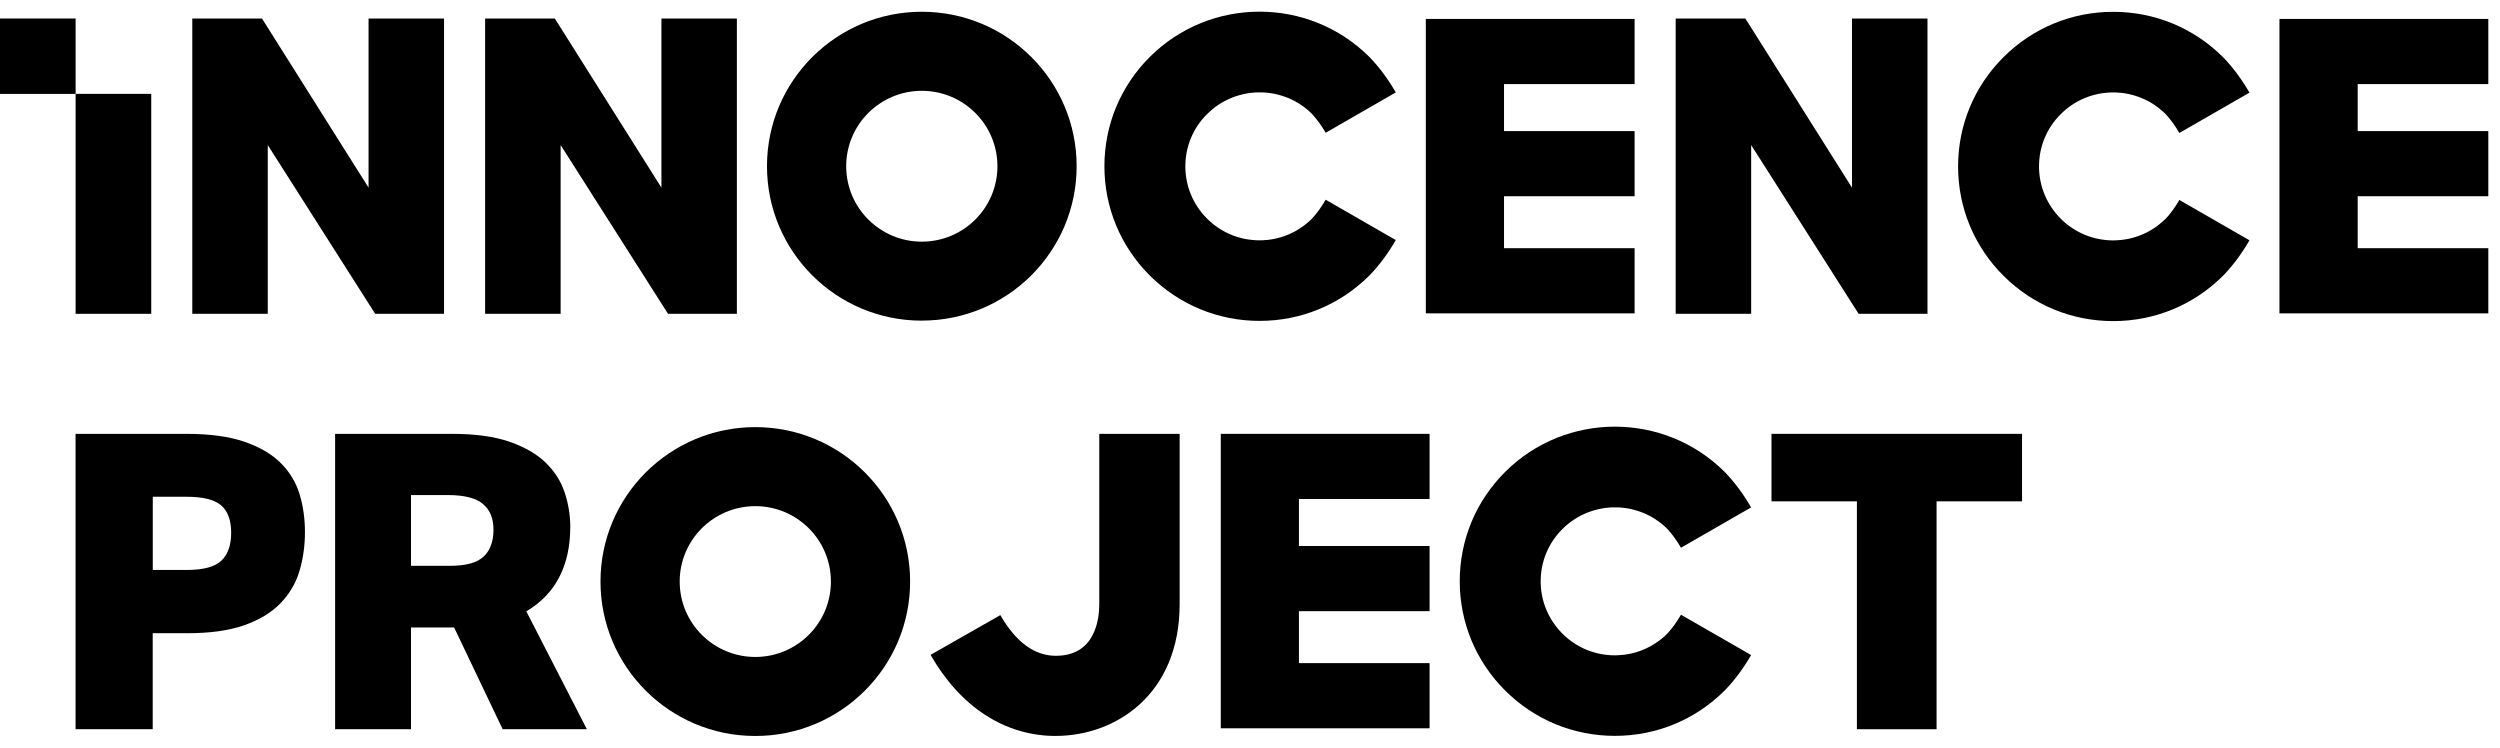 <svg width="107" height="32" viewBox="0 0 107 32" fill="none" xmlns="http://www.w3.org/2000/svg">
<g id="Group 323">
<path id="Vector" d="M3.236 18.569H7.977C8.972 18.569 9.796 18.68 10.453 18.904C11.109 19.128 11.63 19.433 12.014 19.816C12.398 20.198 12.668 20.644 12.822 21.152C12.976 21.66 13.052 22.203 13.052 22.781C13.052 23.36 12.971 23.929 12.812 24.456C12.654 24.98 12.376 25.44 11.988 25.837C11.597 26.231 11.081 26.543 10.434 26.767C9.789 26.991 8.981 27.102 8.01 27.102H6.536V31.211H3.234V18.569H3.236ZM6.539 24.394H7.994C8.704 24.394 9.197 24.262 9.477 23.995C9.754 23.731 9.894 23.331 9.894 22.8C9.894 22.269 9.751 21.879 9.467 21.631C9.183 21.384 8.685 21.261 7.977 21.261H6.539V24.394Z" fill="black"/>
<path id="Vector_2" d="M24.407 22.571C24.407 23.374 24.253 24.08 23.945 24.687C23.637 25.294 23.163 25.787 22.526 26.165L25.118 31.211H21.514L19.436 26.855H17.591V31.211H14.343V18.569H19.349C20.332 18.569 21.147 18.68 21.799 18.904C22.45 19.128 22.966 19.426 23.353 19.799C23.736 20.17 24.009 20.599 24.17 21.084C24.329 21.568 24.409 22.064 24.409 22.571H24.407ZM17.589 24.217H19.256C19.944 24.217 20.424 24.085 20.704 23.818C20.981 23.553 21.121 23.171 21.121 22.675C21.121 22.179 20.974 21.837 20.678 21.577C20.382 21.317 19.872 21.188 19.152 21.188H17.591V24.215L17.589 24.217Z" fill="black"/>
<path id="Vector_3" d="M79.475 21.457H75.82V18.569H86.543V21.457H82.885V31.211H79.475V21.457Z" fill="black"/>
<path id="Vector_4" d="M8.23 0.792H11.213L15.774 8.031V0.792H19.005V13.431H16.058L11.46 6.208V13.431H8.23V0.792Z" fill="black"/>
<path id="Vector_5" d="M20.763 0.792H23.746L28.309 8.031V0.792H31.538V13.431H28.591L23.995 6.208V13.431H20.763V0.792Z" fill="black"/>
<path id="Vector_6" d="M79.549 13.431H82.496V0.792H79.265V8.031L74.702 0.792H71.719V13.431H74.95V6.208L79.549 13.431H82.496H79.549Z" fill="black"/>
<path id="Vector_7" d="M61.025 0.81H69.961V3.599H64.372V5.611H69.961V8.399H64.372V10.623H69.961V13.412H61.025V0.81Z" fill="black"/>
<path id="Vector_8" d="M97.561 0.81H106.5V3.599H100.909V5.611H106.5V8.399H100.909V10.623H106.5V13.412H97.561V0.81Z" fill="black"/>
<path id="Vector_9" d="M6.473 4.017H3.236V13.431H6.473V4.017Z" fill="black"/>
<path id="Vector_10" d="M3.236 0.792H0V4.019H3.236V0.792Z" fill="black"/>
<path id="Vector_11" d="M39.453 13.724C35.793 13.724 32.827 10.765 32.827 7.115C32.827 3.464 35.793 0.503 39.453 0.503C43.114 0.503 46.08 3.462 46.08 7.113C46.08 10.763 43.114 13.722 39.453 13.722V13.724ZM39.453 10.343C41.24 10.343 42.69 8.898 42.69 7.115C42.69 5.332 41.24 3.887 39.453 3.887C37.667 3.887 36.217 5.332 36.217 7.115C36.217 8.898 37.667 10.343 39.453 10.343Z" fill="black"/>
<path id="Vector_12" d="M32.327 31.5C28.667 31.5 25.701 28.541 25.701 24.89C25.701 21.24 28.667 18.281 32.327 18.281C35.987 18.281 38.953 21.24 38.953 24.89C38.953 28.541 35.987 31.5 32.327 31.5ZM32.327 28.118C34.113 28.118 35.563 26.673 35.563 24.89C35.563 23.108 34.113 21.663 32.327 21.663C30.541 21.663 29.091 23.108 29.091 24.89C29.091 26.673 30.541 28.118 32.327 28.118Z" fill="black"/>
<path id="Vector_13" d="M92.681 9.37C92.665 9.387 92.646 9.403 92.627 9.42C92.608 9.439 92.589 9.457 92.57 9.474C92.551 9.49 92.532 9.507 92.51 9.524C92.489 9.54 92.47 9.559 92.449 9.575C92.43 9.592 92.409 9.606 92.39 9.623C92.368 9.639 92.347 9.656 92.328 9.67C92.307 9.684 92.285 9.698 92.266 9.715C92.245 9.729 92.224 9.745 92.203 9.76C92.181 9.774 92.16 9.786 92.139 9.8C92.117 9.814 92.094 9.828 92.072 9.842C92.051 9.854 92.03 9.866 92.006 9.88C91.982 9.892 91.961 9.906 91.937 9.918C91.916 9.93 91.892 9.939 91.871 9.951C91.847 9.963 91.823 9.975 91.8 9.986C91.776 9.998 91.755 10.008 91.731 10.017C91.707 10.027 91.684 10.038 91.66 10.048C91.636 10.057 91.613 10.067 91.589 10.076C91.565 10.085 91.541 10.095 91.516 10.104C91.492 10.114 91.466 10.121 91.442 10.128C91.418 10.135 91.395 10.145 91.371 10.152C91.345 10.159 91.319 10.166 91.295 10.173C91.272 10.18 91.248 10.187 91.224 10.192C91.198 10.199 91.172 10.204 91.144 10.211C91.12 10.215 91.096 10.223 91.073 10.227C91.044 10.232 91.016 10.237 90.987 10.241C90.963 10.246 90.942 10.251 90.918 10.253C90.888 10.258 90.859 10.26 90.828 10.265C90.807 10.267 90.786 10.27 90.762 10.272C90.727 10.274 90.691 10.277 90.656 10.279C90.639 10.279 90.622 10.281 90.606 10.284C90.554 10.286 90.501 10.289 90.447 10.289C89.599 10.289 88.8 9.96 88.201 9.361C87.602 8.763 87.27 7.967 87.27 7.122C87.27 6.277 87.599 5.481 88.201 4.884C88.8 4.286 89.599 3.956 90.447 3.956C90.499 3.956 90.554 3.956 90.606 3.96C90.622 3.96 90.639 3.963 90.656 3.965C90.691 3.965 90.727 3.97 90.762 3.972C90.783 3.972 90.805 3.977 90.828 3.979C90.859 3.982 90.888 3.986 90.918 3.991C90.942 3.993 90.963 3.998 90.987 4.003C91.016 4.008 91.044 4.012 91.073 4.017C91.096 4.022 91.12 4.027 91.144 4.034C91.17 4.038 91.198 4.045 91.224 4.052C91.248 4.06 91.272 4.067 91.295 4.071C91.321 4.078 91.347 4.086 91.371 4.093C91.395 4.1 91.418 4.109 91.442 4.116C91.466 4.123 91.492 4.133 91.516 4.14C91.539 4.149 91.563 4.159 91.589 4.168C91.613 4.178 91.636 4.185 91.66 4.197C91.684 4.206 91.707 4.218 91.731 4.227C91.755 4.237 91.776 4.246 91.8 4.258C91.823 4.27 91.847 4.282 91.871 4.293C91.892 4.305 91.916 4.315 91.937 4.326C91.961 4.338 91.982 4.352 92.006 4.364C92.027 4.376 92.051 4.388 92.072 4.402C92.096 4.416 92.117 4.43 92.139 4.444C92.16 4.459 92.181 4.47 92.203 4.485C92.224 4.499 92.245 4.515 92.266 4.529C92.288 4.544 92.309 4.558 92.328 4.574C92.349 4.591 92.371 4.607 92.39 4.622C92.411 4.638 92.43 4.652 92.449 4.669C92.47 4.685 92.489 4.704 92.51 4.721C92.529 4.737 92.551 4.754 92.57 4.77C92.589 4.787 92.608 4.806 92.627 4.825C92.646 4.841 92.662 4.858 92.681 4.874C92.89 5.094 93.089 5.368 93.276 5.691L96.278 3.965C95.946 3.394 95.574 2.891 95.169 2.47L95.143 2.444C93.889 1.195 92.222 0.506 90.447 0.506C88.672 0.506 87.005 1.195 85.751 2.444C84.498 3.694 83.806 5.356 83.806 7.124C83.806 8.893 84.498 10.555 85.751 11.805C87.005 13.054 88.672 13.743 90.447 13.743C92.222 13.743 93.889 13.054 95.143 11.805L95.169 11.779C95.574 11.358 95.948 10.853 96.278 10.284L93.276 8.558C93.089 8.881 92.89 9.155 92.681 9.375V9.37Z" fill="black"/>
<path id="Vector_14" d="M71.349 27.129C71.333 27.146 71.314 27.162 71.295 27.181C71.276 27.2 71.257 27.219 71.238 27.235C71.219 27.252 71.198 27.268 71.179 27.285C71.16 27.301 71.138 27.32 71.12 27.337C71.1 27.353 71.079 27.368 71.058 27.384C71.037 27.401 71.015 27.417 70.996 27.431C70.975 27.445 70.956 27.46 70.935 27.474C70.913 27.488 70.892 27.505 70.871 27.519C70.849 27.533 70.828 27.545 70.807 27.559C70.785 27.573 70.762 27.587 70.74 27.601C70.719 27.613 70.698 27.625 70.676 27.639C70.653 27.653 70.631 27.665 70.608 27.677C70.586 27.689 70.563 27.701 70.539 27.71C70.515 27.722 70.492 27.734 70.47 27.745C70.447 27.757 70.423 27.767 70.402 27.776C70.378 27.785 70.354 27.797 70.331 27.807C70.307 27.816 70.283 27.826 70.26 27.835C70.236 27.845 70.212 27.854 70.186 27.863C70.162 27.873 70.136 27.88 70.113 27.887C70.089 27.894 70.065 27.904 70.041 27.911C70.015 27.918 69.989 27.925 69.966 27.932C69.942 27.939 69.918 27.946 69.895 27.951C69.868 27.958 69.843 27.963 69.814 27.97C69.79 27.974 69.767 27.982 69.743 27.986C69.715 27.991 69.686 27.996 69.658 28C69.634 28.005 69.613 28.01 69.589 28.012C69.558 28.017 69.53 28.019 69.499 28.024C69.478 28.026 69.456 28.029 69.433 28.031C69.397 28.033 69.362 28.036 69.326 28.038C69.309 28.038 69.293 28.041 69.276 28.043C69.224 28.045 69.172 28.048 69.118 28.048C68.269 28.048 67.471 27.719 66.872 27.12C66.272 26.52 65.941 25.727 65.941 24.881C65.941 24.036 66.27 23.24 66.872 22.643C66.94 22.574 67.009 22.513 67.082 22.451C67.092 22.442 67.104 22.435 67.113 22.425C67.146 22.399 67.177 22.376 67.21 22.35C67.22 22.343 67.229 22.336 67.239 22.329C67.272 22.305 67.303 22.284 67.336 22.26C67.348 22.253 67.357 22.246 67.369 22.236C67.402 22.213 67.438 22.192 67.473 22.173C67.483 22.168 67.492 22.161 67.502 22.154C67.535 22.133 67.57 22.114 67.606 22.097C67.618 22.093 67.627 22.085 67.639 22.078C67.675 22.059 67.708 22.043 67.743 22.026C67.755 22.022 67.767 22.015 67.779 22.01C67.812 21.993 67.848 21.979 67.881 21.965C67.895 21.96 67.907 21.953 67.921 21.948C67.954 21.934 67.987 21.922 68.018 21.911C68.032 21.906 68.049 21.899 68.063 21.894C68.096 21.882 68.13 21.873 68.16 21.863C68.177 21.859 68.194 21.852 68.208 21.847C68.241 21.837 68.272 21.828 68.305 21.821C68.322 21.816 68.338 21.811 68.355 21.807C68.385 21.8 68.416 21.793 68.449 21.785C68.468 21.781 68.487 21.776 68.504 21.774C68.535 21.769 68.566 21.764 68.594 21.757C68.613 21.755 68.634 21.75 68.653 21.748C68.684 21.743 68.712 21.741 68.743 21.736C68.764 21.734 68.784 21.731 68.805 21.729C68.833 21.727 68.864 21.724 68.892 21.722C68.914 21.722 68.935 21.717 68.956 21.717C68.985 21.717 69.013 21.717 69.042 21.717C69.065 21.717 69.087 21.717 69.11 21.717C69.139 21.717 69.165 21.717 69.193 21.717C69.217 21.717 69.241 21.717 69.264 21.717C69.29 21.717 69.317 21.722 69.345 21.722C69.369 21.722 69.392 21.724 69.418 21.727C69.445 21.729 69.471 21.734 69.497 21.736C69.52 21.738 69.546 21.741 69.57 21.745C69.596 21.75 69.62 21.755 69.646 21.757C69.669 21.762 69.696 21.764 69.719 21.769C69.743 21.774 69.769 21.778 69.793 21.785C69.819 21.79 69.843 21.795 69.869 21.802C69.892 21.807 69.916 21.814 69.94 21.821C69.966 21.828 69.992 21.835 70.015 21.842C70.039 21.849 70.061 21.856 70.084 21.863C70.11 21.87 70.136 21.88 70.162 21.889C70.184 21.896 70.207 21.906 70.229 21.913C70.255 21.922 70.281 21.932 70.307 21.941C70.328 21.951 70.35 21.96 70.373 21.97C70.399 21.982 70.425 21.991 70.449 22.003C70.47 22.012 70.492 22.024 70.513 22.034C70.539 22.045 70.565 22.057 70.589 22.071C70.61 22.083 70.629 22.095 70.65 22.104C70.676 22.119 70.7 22.133 70.726 22.147C70.745 22.159 70.766 22.17 70.785 22.182C70.809 22.196 70.835 22.213 70.859 22.229C70.878 22.241 70.897 22.255 70.916 22.27C70.939 22.286 70.966 22.303 70.989 22.319C71.008 22.333 71.027 22.348 71.046 22.362C71.07 22.381 71.093 22.397 71.117 22.416C71.136 22.43 71.153 22.447 71.169 22.461C71.193 22.48 71.217 22.501 71.238 22.52C71.254 22.534 71.271 22.551 71.288 22.567C71.309 22.588 71.33 22.607 71.352 22.628C71.558 22.848 71.759 23.122 71.946 23.443L74.948 21.717C74.616 21.146 74.244 20.643 73.839 20.222L73.813 20.196C71.224 17.616 67.011 17.616 64.422 20.196C63.169 21.445 62.477 23.108 62.477 24.876C62.477 26.645 63.169 28.307 64.422 29.556C65.675 30.806 67.343 31.495 69.118 31.495C70.892 31.495 72.56 30.806 73.813 29.556L73.839 29.53C74.244 29.11 74.619 28.605 74.948 28.036L71.946 26.31C71.759 26.633 71.56 26.907 71.352 27.127L71.349 27.129Z" fill="black"/>
<path id="Vector_15" d="M56.142 9.368C56.125 9.384 56.106 9.401 56.087 9.42C56.068 9.439 56.049 9.458 56.03 9.474C56.011 9.491 55.99 9.507 55.971 9.524C55.952 9.54 55.931 9.559 55.912 9.576C55.893 9.592 55.872 9.606 55.85 9.623C55.829 9.639 55.808 9.656 55.789 9.67C55.767 9.684 55.748 9.698 55.727 9.713C55.706 9.727 55.684 9.743 55.663 9.757C55.642 9.772 55.62 9.783 55.599 9.798C55.578 9.812 55.554 9.826 55.533 9.84C55.511 9.852 55.49 9.864 55.469 9.878C55.445 9.892 55.424 9.904 55.4 9.916C55.379 9.927 55.355 9.939 55.331 9.949C55.308 9.961 55.284 9.972 55.263 9.984C55.239 9.996 55.215 10.005 55.194 10.015C55.17 10.024 55.147 10.036 55.123 10.046C55.099 10.055 55.076 10.064 55.052 10.074C55.028 10.083 55.005 10.093 54.978 10.102C54.955 10.112 54.929 10.119 54.905 10.126C54.881 10.133 54.858 10.142 54.834 10.149C54.808 10.156 54.782 10.164 54.758 10.171C54.734 10.178 54.711 10.185 54.687 10.19C54.661 10.197 54.635 10.201 54.606 10.209C54.583 10.213 54.559 10.22 54.535 10.225C54.507 10.23 54.478 10.234 54.45 10.239C54.426 10.244 54.405 10.249 54.381 10.251C54.351 10.256 54.322 10.258 54.291 10.263C54.27 10.265 54.249 10.268 54.225 10.27C54.19 10.272 54.154 10.275 54.118 10.277C54.102 10.277 54.085 10.279 54.069 10.282C54.017 10.284 53.964 10.286 53.91 10.286C53.062 10.286 52.263 9.958 51.664 9.358C51.065 8.761 50.733 7.965 50.733 7.12C50.733 6.275 51.062 5.479 51.664 4.881C51.733 4.813 51.801 4.752 51.875 4.69C51.884 4.681 51.896 4.674 51.906 4.664C51.939 4.638 51.97 4.615 52.003 4.589C52.012 4.582 52.022 4.574 52.031 4.567C52.064 4.544 52.095 4.523 52.128 4.499C52.14 4.492 52.15 4.485 52.161 4.475C52.195 4.452 52.23 4.43 52.266 4.412C52.275 4.407 52.285 4.4 52.294 4.393C52.327 4.371 52.363 4.353 52.398 4.336C52.41 4.331 52.42 4.324 52.432 4.317C52.467 4.298 52.5 4.282 52.536 4.265C52.548 4.26 52.559 4.253 52.571 4.249C52.605 4.232 52.64 4.218 52.673 4.204C52.688 4.199 52.699 4.192 52.714 4.187C52.747 4.173 52.78 4.161 52.811 4.149C52.825 4.145 52.842 4.138 52.856 4.133C52.889 4.121 52.922 4.112 52.953 4.102C52.969 4.097 52.986 4.09 53 4.086C53.033 4.076 53.064 4.067 53.097 4.06C53.114 4.055 53.13 4.05 53.147 4.046C53.178 4.038 53.209 4.031 53.242 4.024C53.261 4.02 53.28 4.015 53.296 4.012C53.327 4.008 53.358 4.003 53.386 3.996C53.405 3.994 53.427 3.989 53.446 3.987C53.476 3.982 53.505 3.979 53.536 3.975C53.557 3.972 53.576 3.97 53.597 3.968C53.626 3.965 53.657 3.963 53.685 3.961C53.706 3.961 53.727 3.956 53.749 3.956C53.777 3.956 53.806 3.956 53.834 3.956C53.858 3.956 53.879 3.956 53.903 3.956C53.931 3.956 53.957 3.956 53.986 3.956C54.01 3.956 54.033 3.956 54.057 3.956C54.083 3.956 54.109 3.961 54.137 3.961C54.161 3.961 54.185 3.963 54.211 3.965C54.237 3.968 54.263 3.972 54.289 3.975C54.313 3.977 54.339 3.979 54.362 3.984C54.389 3.989 54.412 3.994 54.438 3.996C54.462 4.001 54.488 4.003 54.512 4.008C54.535 4.012 54.562 4.017 54.585 4.024C54.611 4.029 54.635 4.034 54.661 4.041C54.685 4.046 54.708 4.053 54.732 4.06C54.758 4.067 54.784 4.074 54.808 4.081C54.831 4.088 54.853 4.095 54.877 4.102C54.903 4.109 54.929 4.119 54.955 4.128C54.976 4.135 55 4.145 55.021 4.152C55.047 4.161 55.073 4.171 55.099 4.18C55.121 4.19 55.142 4.199 55.166 4.208C55.192 4.22 55.218 4.23 55.241 4.242C55.263 4.251 55.284 4.263 55.305 4.272C55.331 4.284 55.358 4.296 55.381 4.31C55.403 4.322 55.422 4.334 55.443 4.343C55.469 4.357 55.492 4.371 55.519 4.386C55.538 4.397 55.559 4.409 55.578 4.421C55.602 4.435 55.628 4.452 55.651 4.468C55.67 4.48 55.689 4.494 55.708 4.508C55.732 4.525 55.758 4.541 55.782 4.558C55.8 4.572 55.819 4.586 55.838 4.6C55.862 4.619 55.886 4.636 55.91 4.655C55.928 4.669 55.945 4.685 55.962 4.7C55.985 4.719 56.009 4.74 56.03 4.759C56.047 4.773 56.063 4.789 56.08 4.806C56.101 4.827 56.123 4.846 56.144 4.867C56.35 5.087 56.552 5.361 56.739 5.682L59.74 3.956C59.409 3.384 59.037 2.881 58.632 2.461L58.606 2.435C56.016 -0.146 51.804 -0.146 49.214 2.435C47.961 3.684 47.269 5.347 47.269 7.115C47.269 8.884 47.961 10.546 49.214 11.795C50.468 13.044 52.136 13.734 53.91 13.734C55.684 13.734 57.352 13.044 58.606 11.795L58.632 11.769C59.037 11.349 59.411 10.844 59.74 10.275L56.739 8.548C56.552 8.872 56.352 9.146 56.144 9.365L56.142 9.368Z" fill="black"/>
<path id="Vector_16" d="M45.191 31.499C43.014 31.499 41.109 30.267 39.828 28.028L42.815 26.326C43.479 27.483 44.277 28.068 45.191 28.068C46.869 28.068 47.049 26.519 47.049 25.853V18.569H50.489V25.853C50.489 29.731 47.743 31.497 45.189 31.497L45.191 31.499Z" fill="black"/>
<path id="Vector_17" d="M52.249 18.569H61.186V21.358H55.594V23.369H61.186V26.158H55.594V28.382H61.186V31.171H52.249V18.569Z" fill="black"/>
</g>
</svg>

